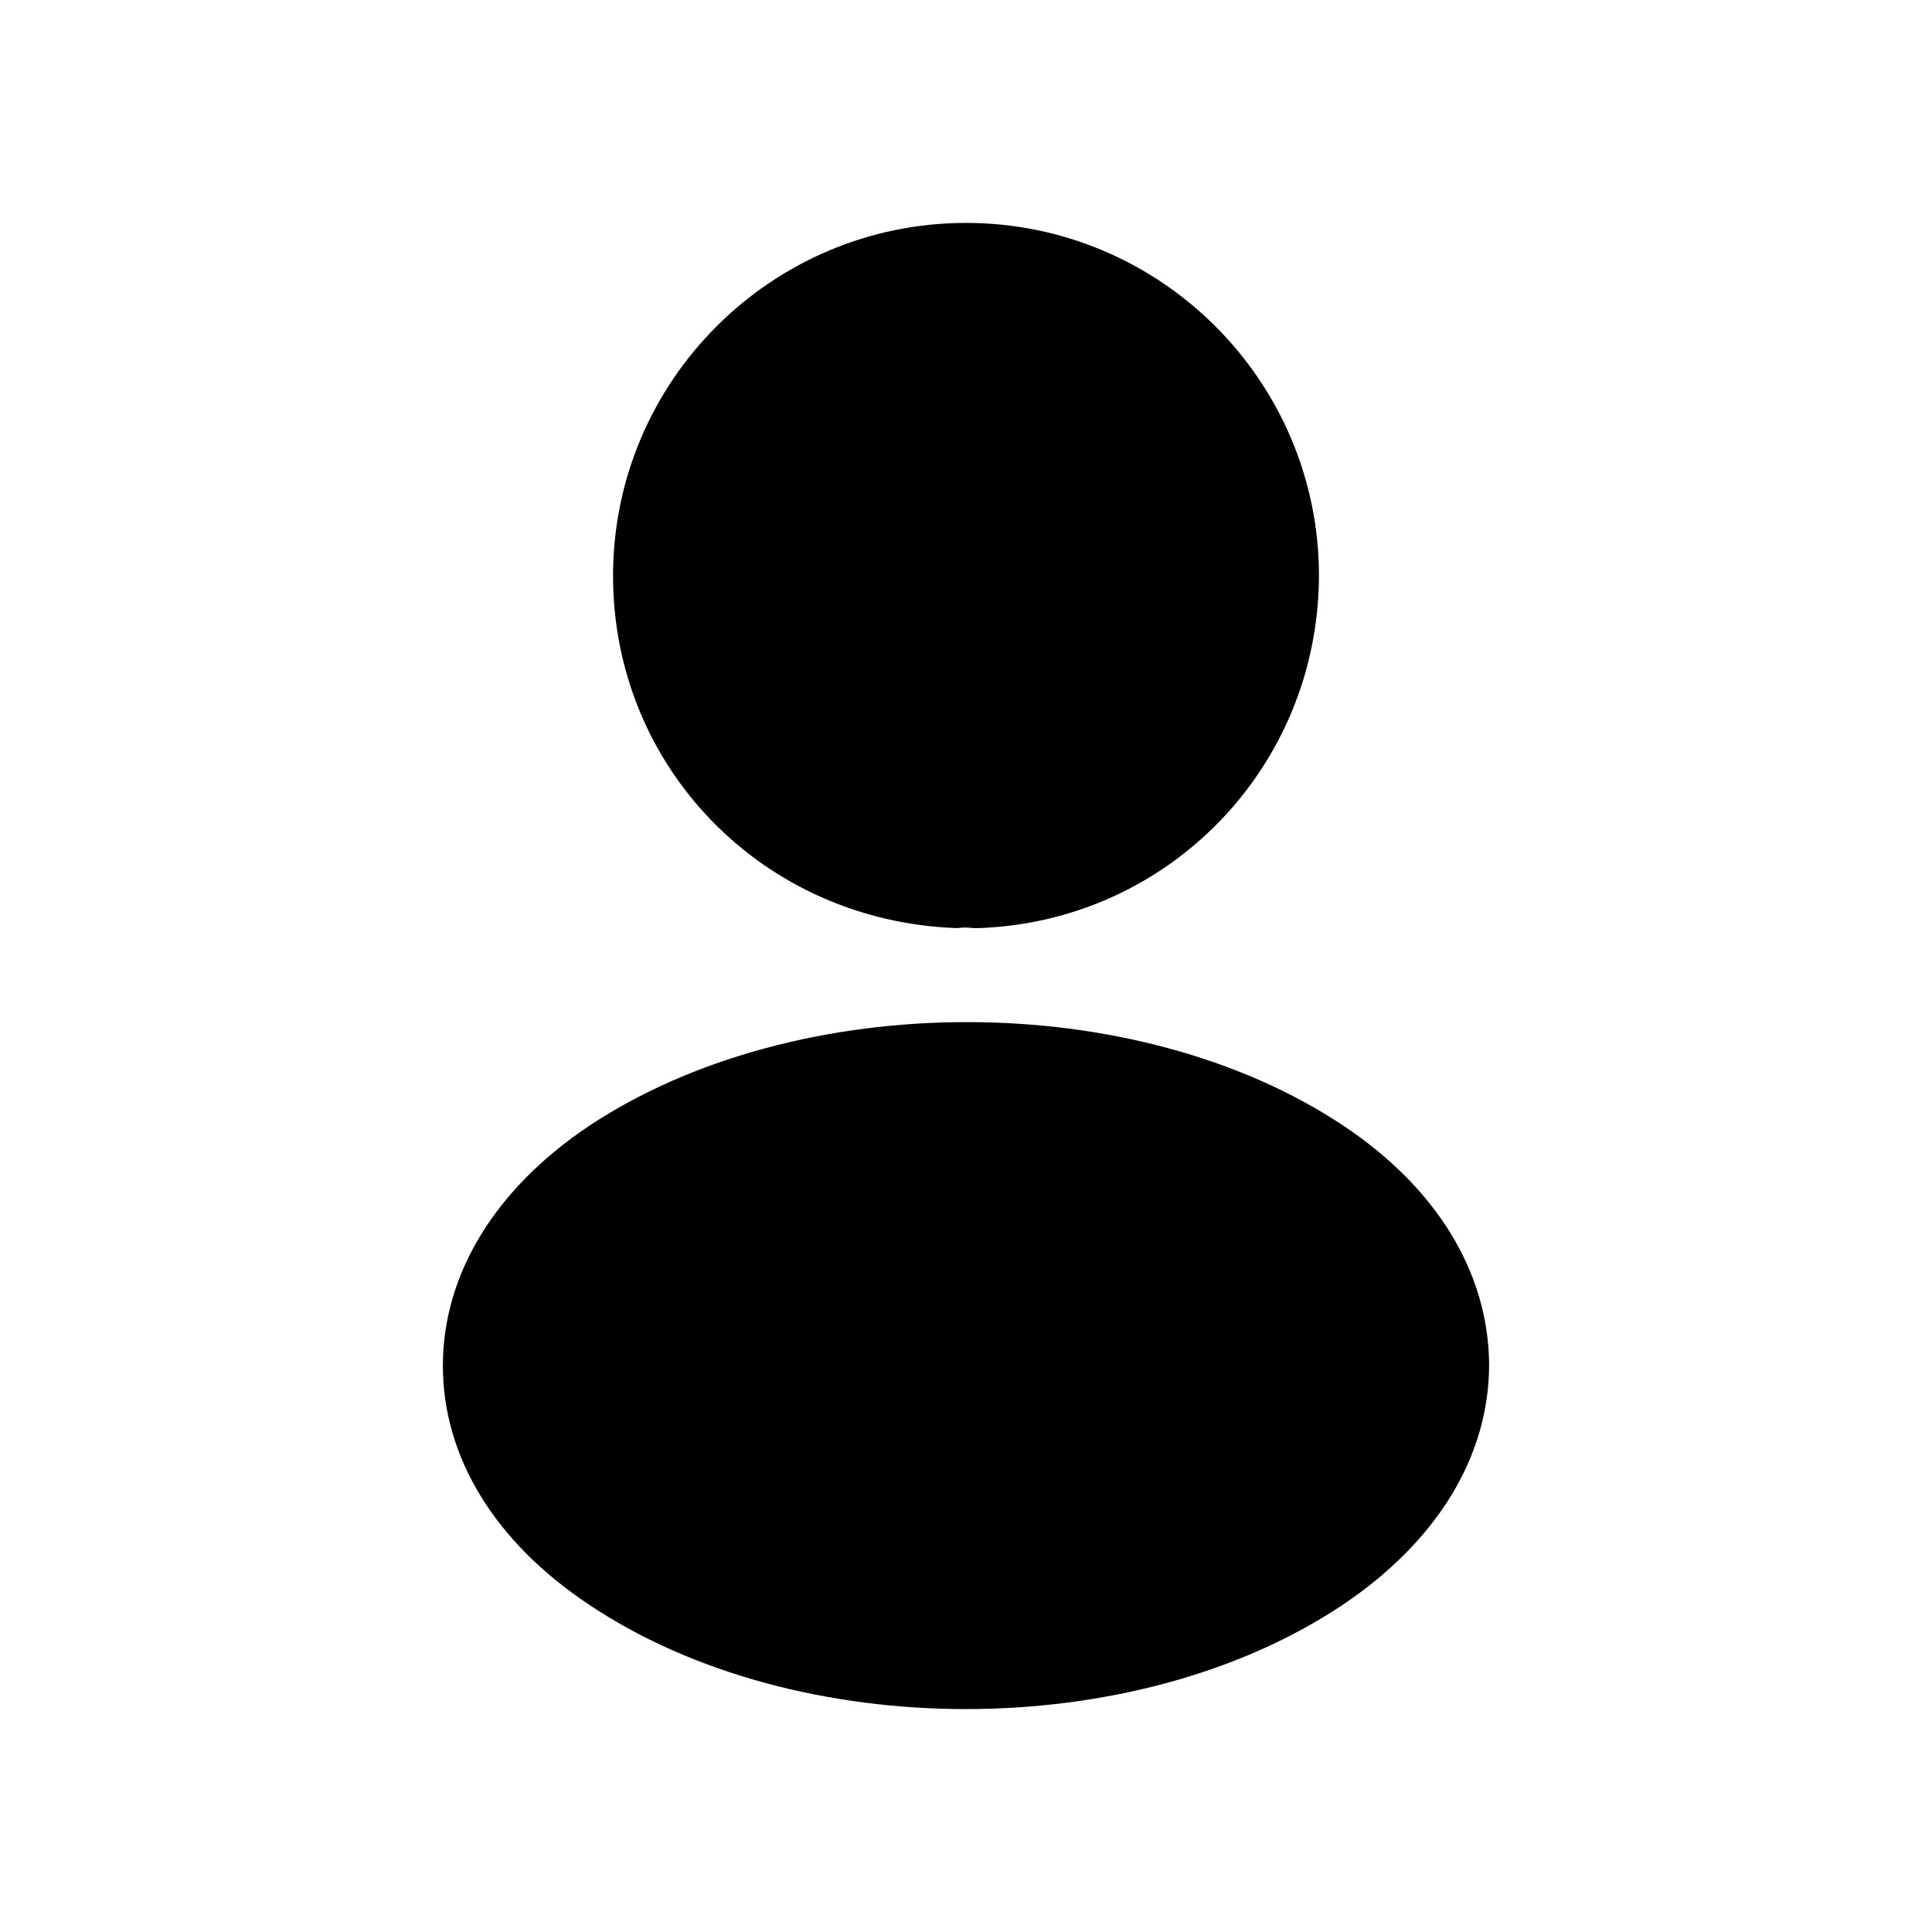 <svg width="13" height="13" viewBox="0 0 13 13" fill="none" xmlns="http://www.w3.org/2000/svg">
  <path d="M6.5 1.5C5.19 1.5 4.125 2.565 4.125 3.875C4.125 5.16 5.13 6.2 6.44 6.245C6.48 6.24 6.52 6.24 6.55 6.245C6.56 6.245 6.565 6.245 6.575 6.245C6.58 6.245 6.58 6.245 6.585 6.245C7.865 6.2 8.87 5.16 8.875 3.875C8.875 2.565 7.81 1.5 6.5 1.5Z" fill="currentColor"/>
  <path d="M9.04 7.575C7.645 6.645 5.37 6.645 3.965 7.575C3.33 8 2.98 8.575 2.98 9.19C2.98 9.805 3.33 10.375 3.96 10.795C4.66 11.265 5.58 11.5 6.5 11.5C7.42 11.5 8.34 11.265 9.04 10.795C9.67 10.37 10.02 9.8 10.02 9.18C10.015 8.565 9.67 7.995 9.04 7.575Z" fill="currentColor"/>
</svg>
